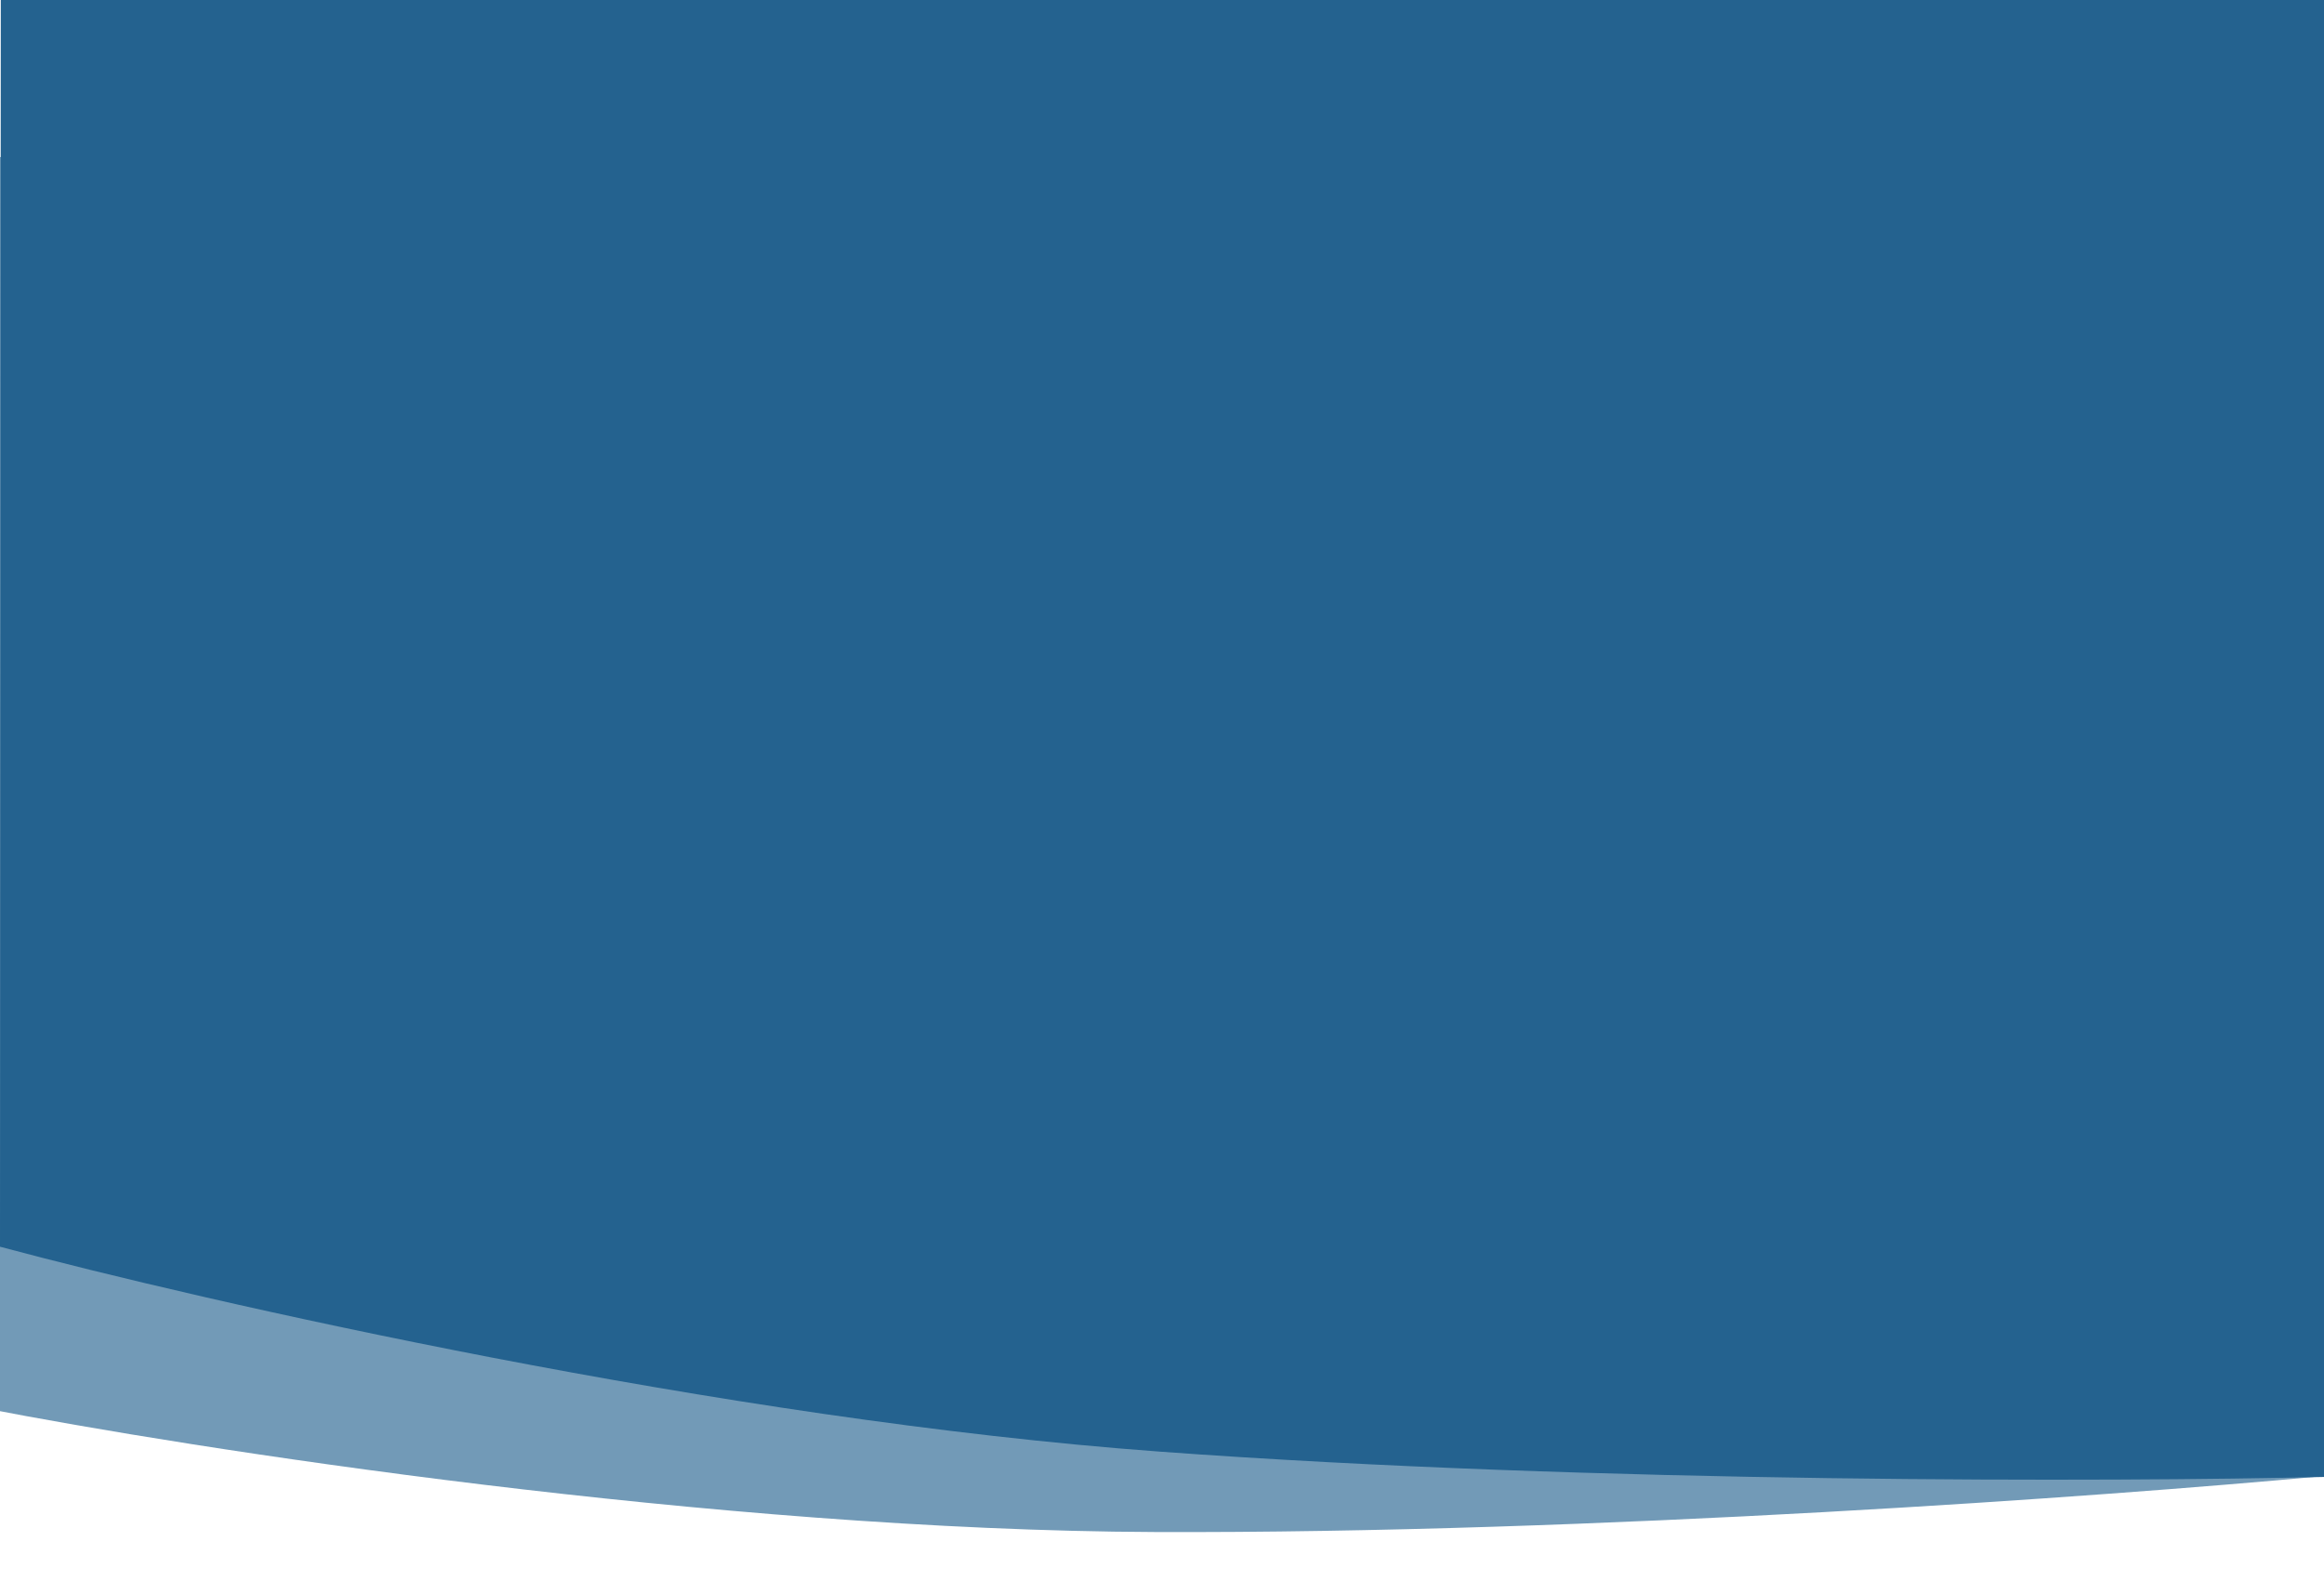<svg width="1440" height="980" viewBox="0 0 1440 980" fill="none" xmlns="http://www.w3.org/2000/svg">
<g clip-path="url(#clip0)">
<path d="M715.353 949.424C444.135 948.379 118.465 897.726 -10.468 872.531L-63.501 101.738L1372.54 2L1435.96 915.098C1308.76 926.975 986.572 950.468 715.353 949.424Z" fill="#729AB7"/>
<path d="M718.75 899.613C448.256 879.779 126.877 806.683 0 772.614L0.5 0H1440V915.298C1312.29 918.333 989.244 919.447 718.75 899.613Z" fill="#24628F"/>
</g>
<defs>
<clipPath id="clip0">
<rect width="1440" height="980" fill="white"/>
</clipPath>
</defs>
</svg>
